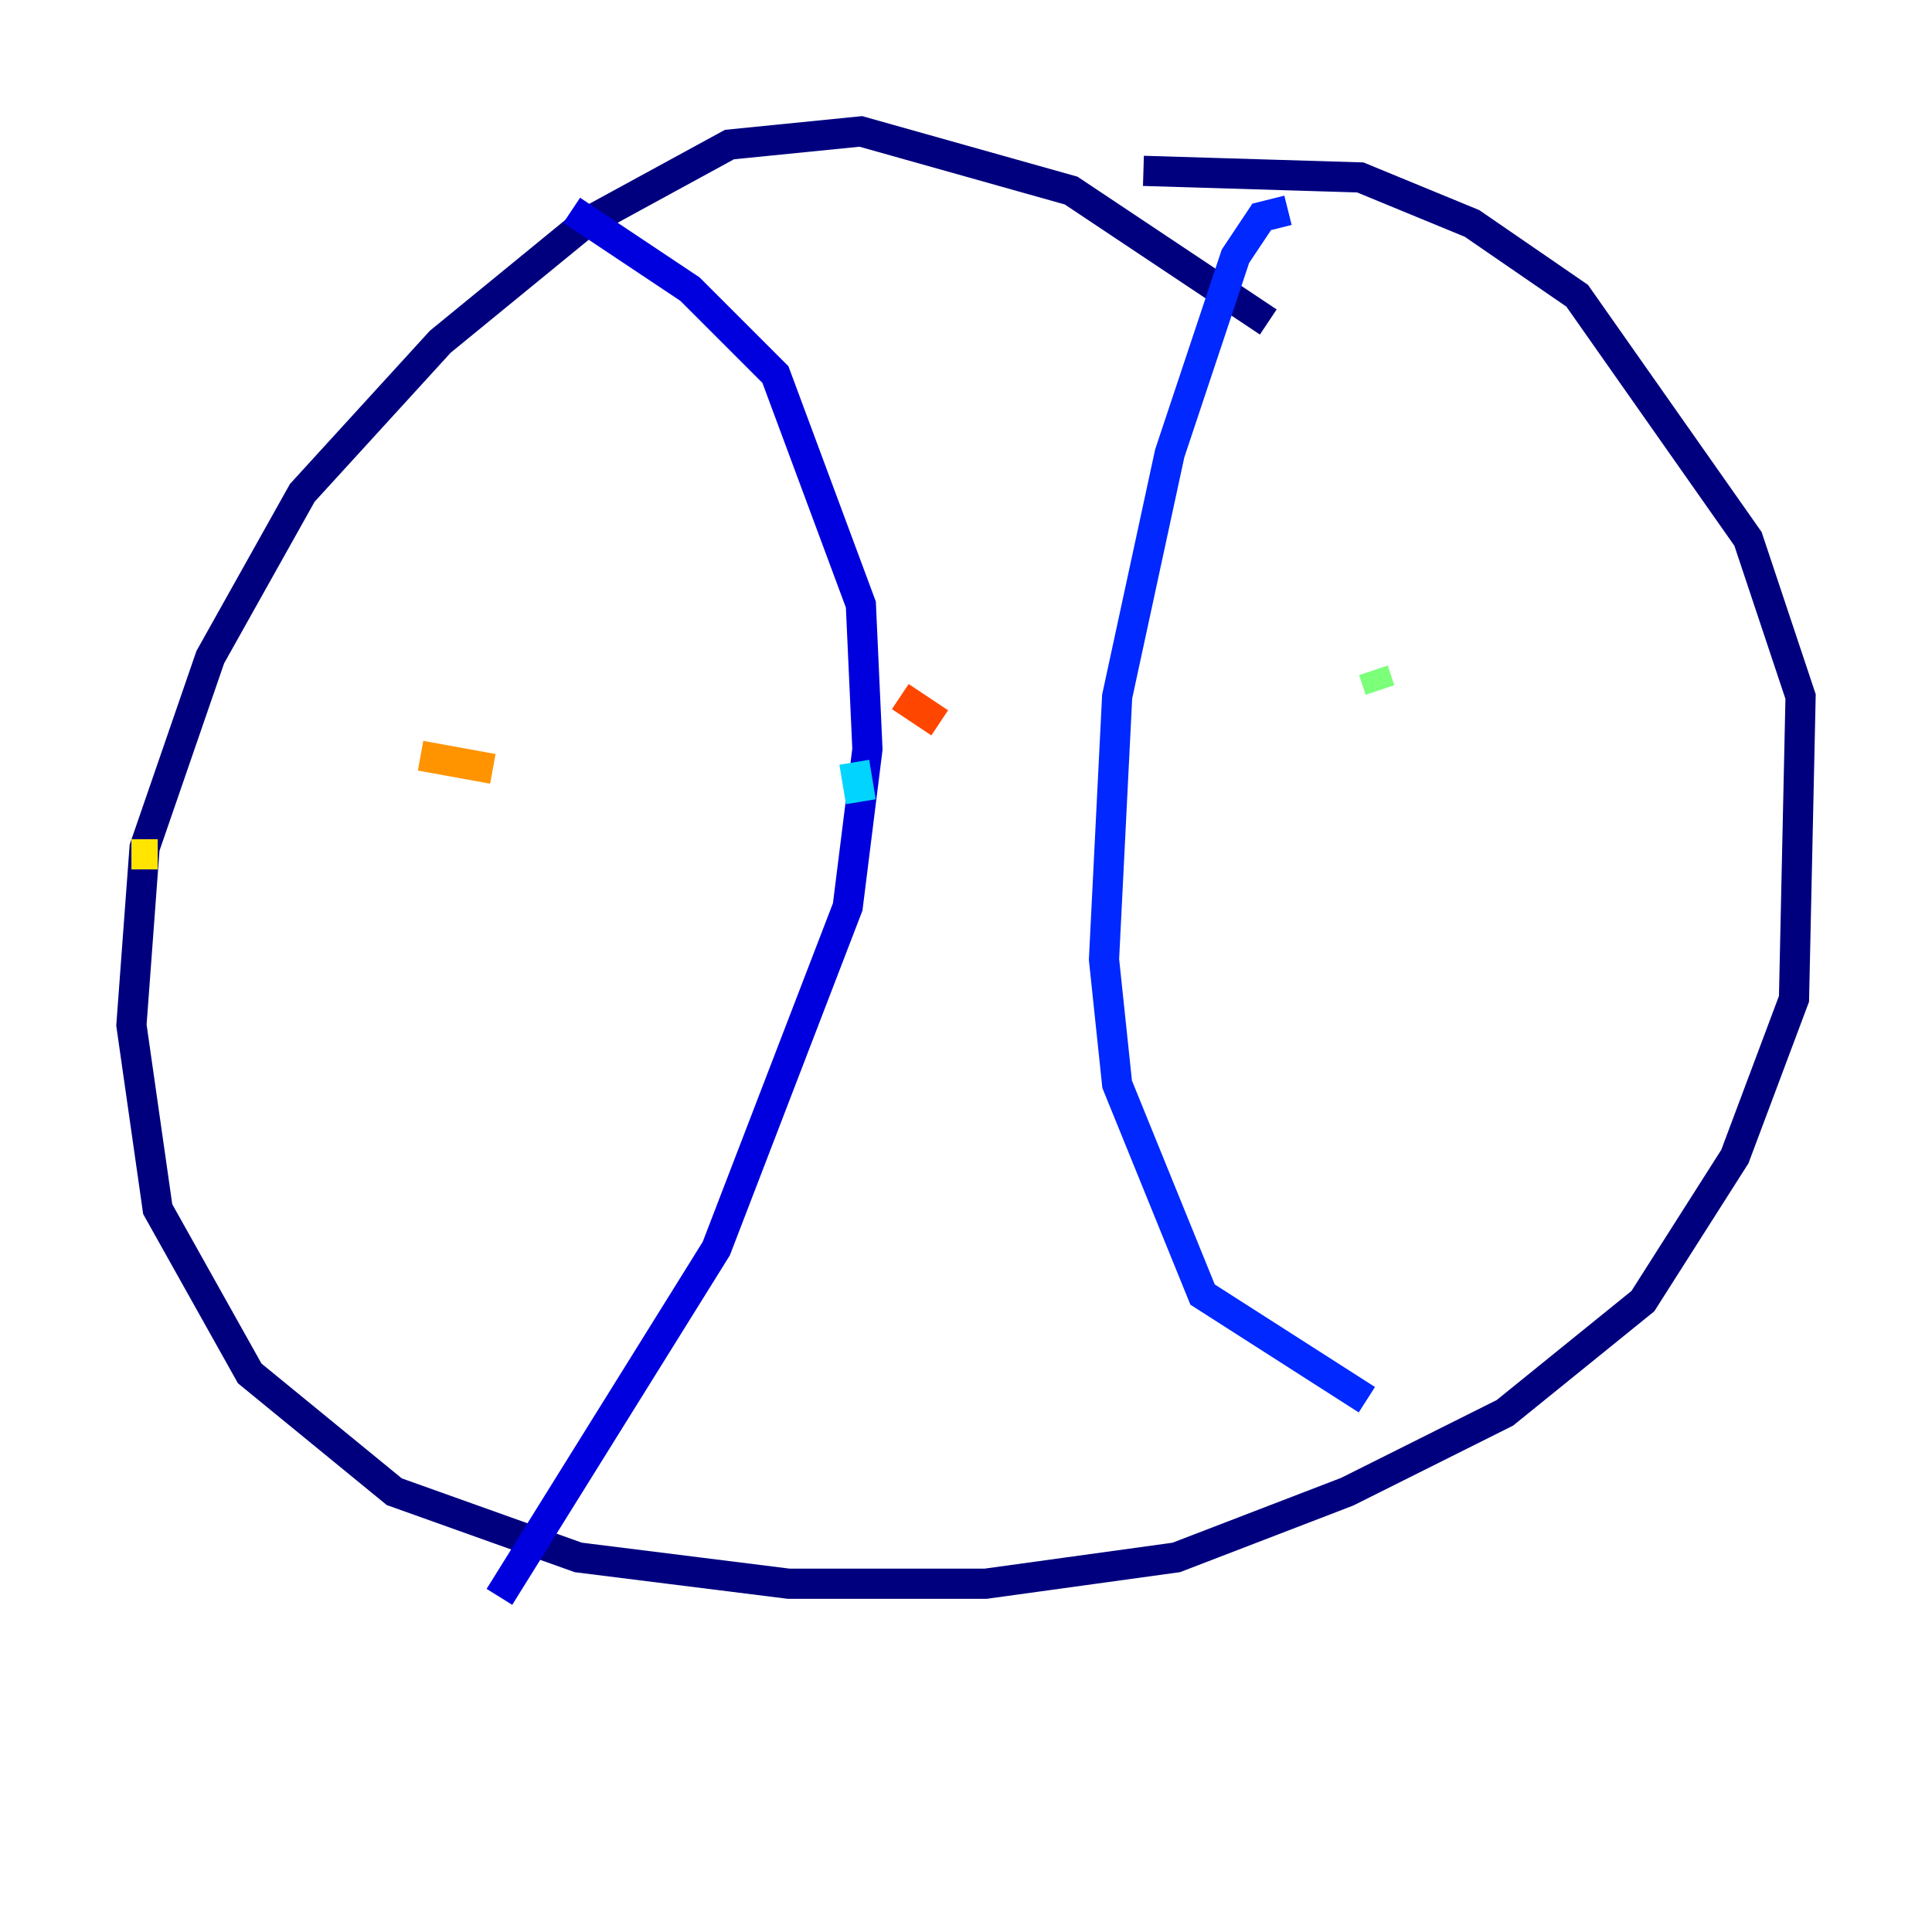 <?xml version="1.0" encoding="utf-8" ?>
<svg baseProfile="tiny" height="128" version="1.2" viewBox="0,0,128,128" width="128" xmlns="http://www.w3.org/2000/svg" xmlns:ev="http://www.w3.org/2001/xml-events" xmlns:xlink="http://www.w3.org/1999/xlink"><defs /><polyline fill="none" points="84.027,21.333 70.966,12.626 57.034,8.707 48.327,9.578 38.748,14.803 29.17,22.64 20.027,32.653 13.932,43.537 9.578,56.163 8.707,67.918 10.449,80.109 16.544,90.993 26.122,98.83 38.313,103.184 52.245,104.925 65.306,104.925 77.932,103.184 89.252,98.83 99.701,93.605 108.844,86.204 114.939,76.626 118.857,66.177 119.293,46.15 115.809,35.701 104.49,19.592 97.524,14.803 90.122,11.755 75.755,11.32" stroke="#00007f" stroke-width="2" /><polyline fill="none" points="37.878,13.932 45.714,19.157 51.374,24.816 57.034,40.054 57.469,49.633 56.163,60.082 47.456,82.721 33.088,105.796" stroke="#0000de" stroke-width="2" /><polyline fill="none" points="85.333,13.932 83.592,14.367 81.85,16.98 77.497,30.041 74.014,46.15 73.143,63.565 74.014,71.837 79.674,85.769 90.558,92.735" stroke="#0028ff" stroke-width="2" /><polyline fill="none" points="26.122,61.388 26.122,61.388" stroke="#0080ff" stroke-width="2" /><polyline fill="none" points="56.599,50.503 57.034,53.116" stroke="#00d4ff" stroke-width="2" /><polyline fill="none" points="74.014,47.891 74.014,47.891" stroke="#36ffc0" stroke-width="2" /><polyline fill="none" points="90.993,44.408 91.429,45.714" stroke="#7cff79" stroke-width="2" /><polyline fill="none" points="104.925,42.231 104.925,42.231" stroke="#c0ff36" stroke-width="2" /><polyline fill="none" points="10.449,56.599 8.707,56.599" stroke="#ffe500" stroke-width="2" /><polyline fill="none" points="27.864,50.068 32.653,50.939" stroke="#ff9400" stroke-width="2" /><polyline fill="none" points="59.646,46.15 62.258,47.891" stroke="#ff4600" stroke-width="2" /><polyline fill="none" points="86.204,46.585 86.204,46.585" stroke="#de0000" stroke-width="2" /><polyline fill="none" points="105.796,44.408 105.796,44.408" stroke="#7f0000" stroke-width="2" /></svg>